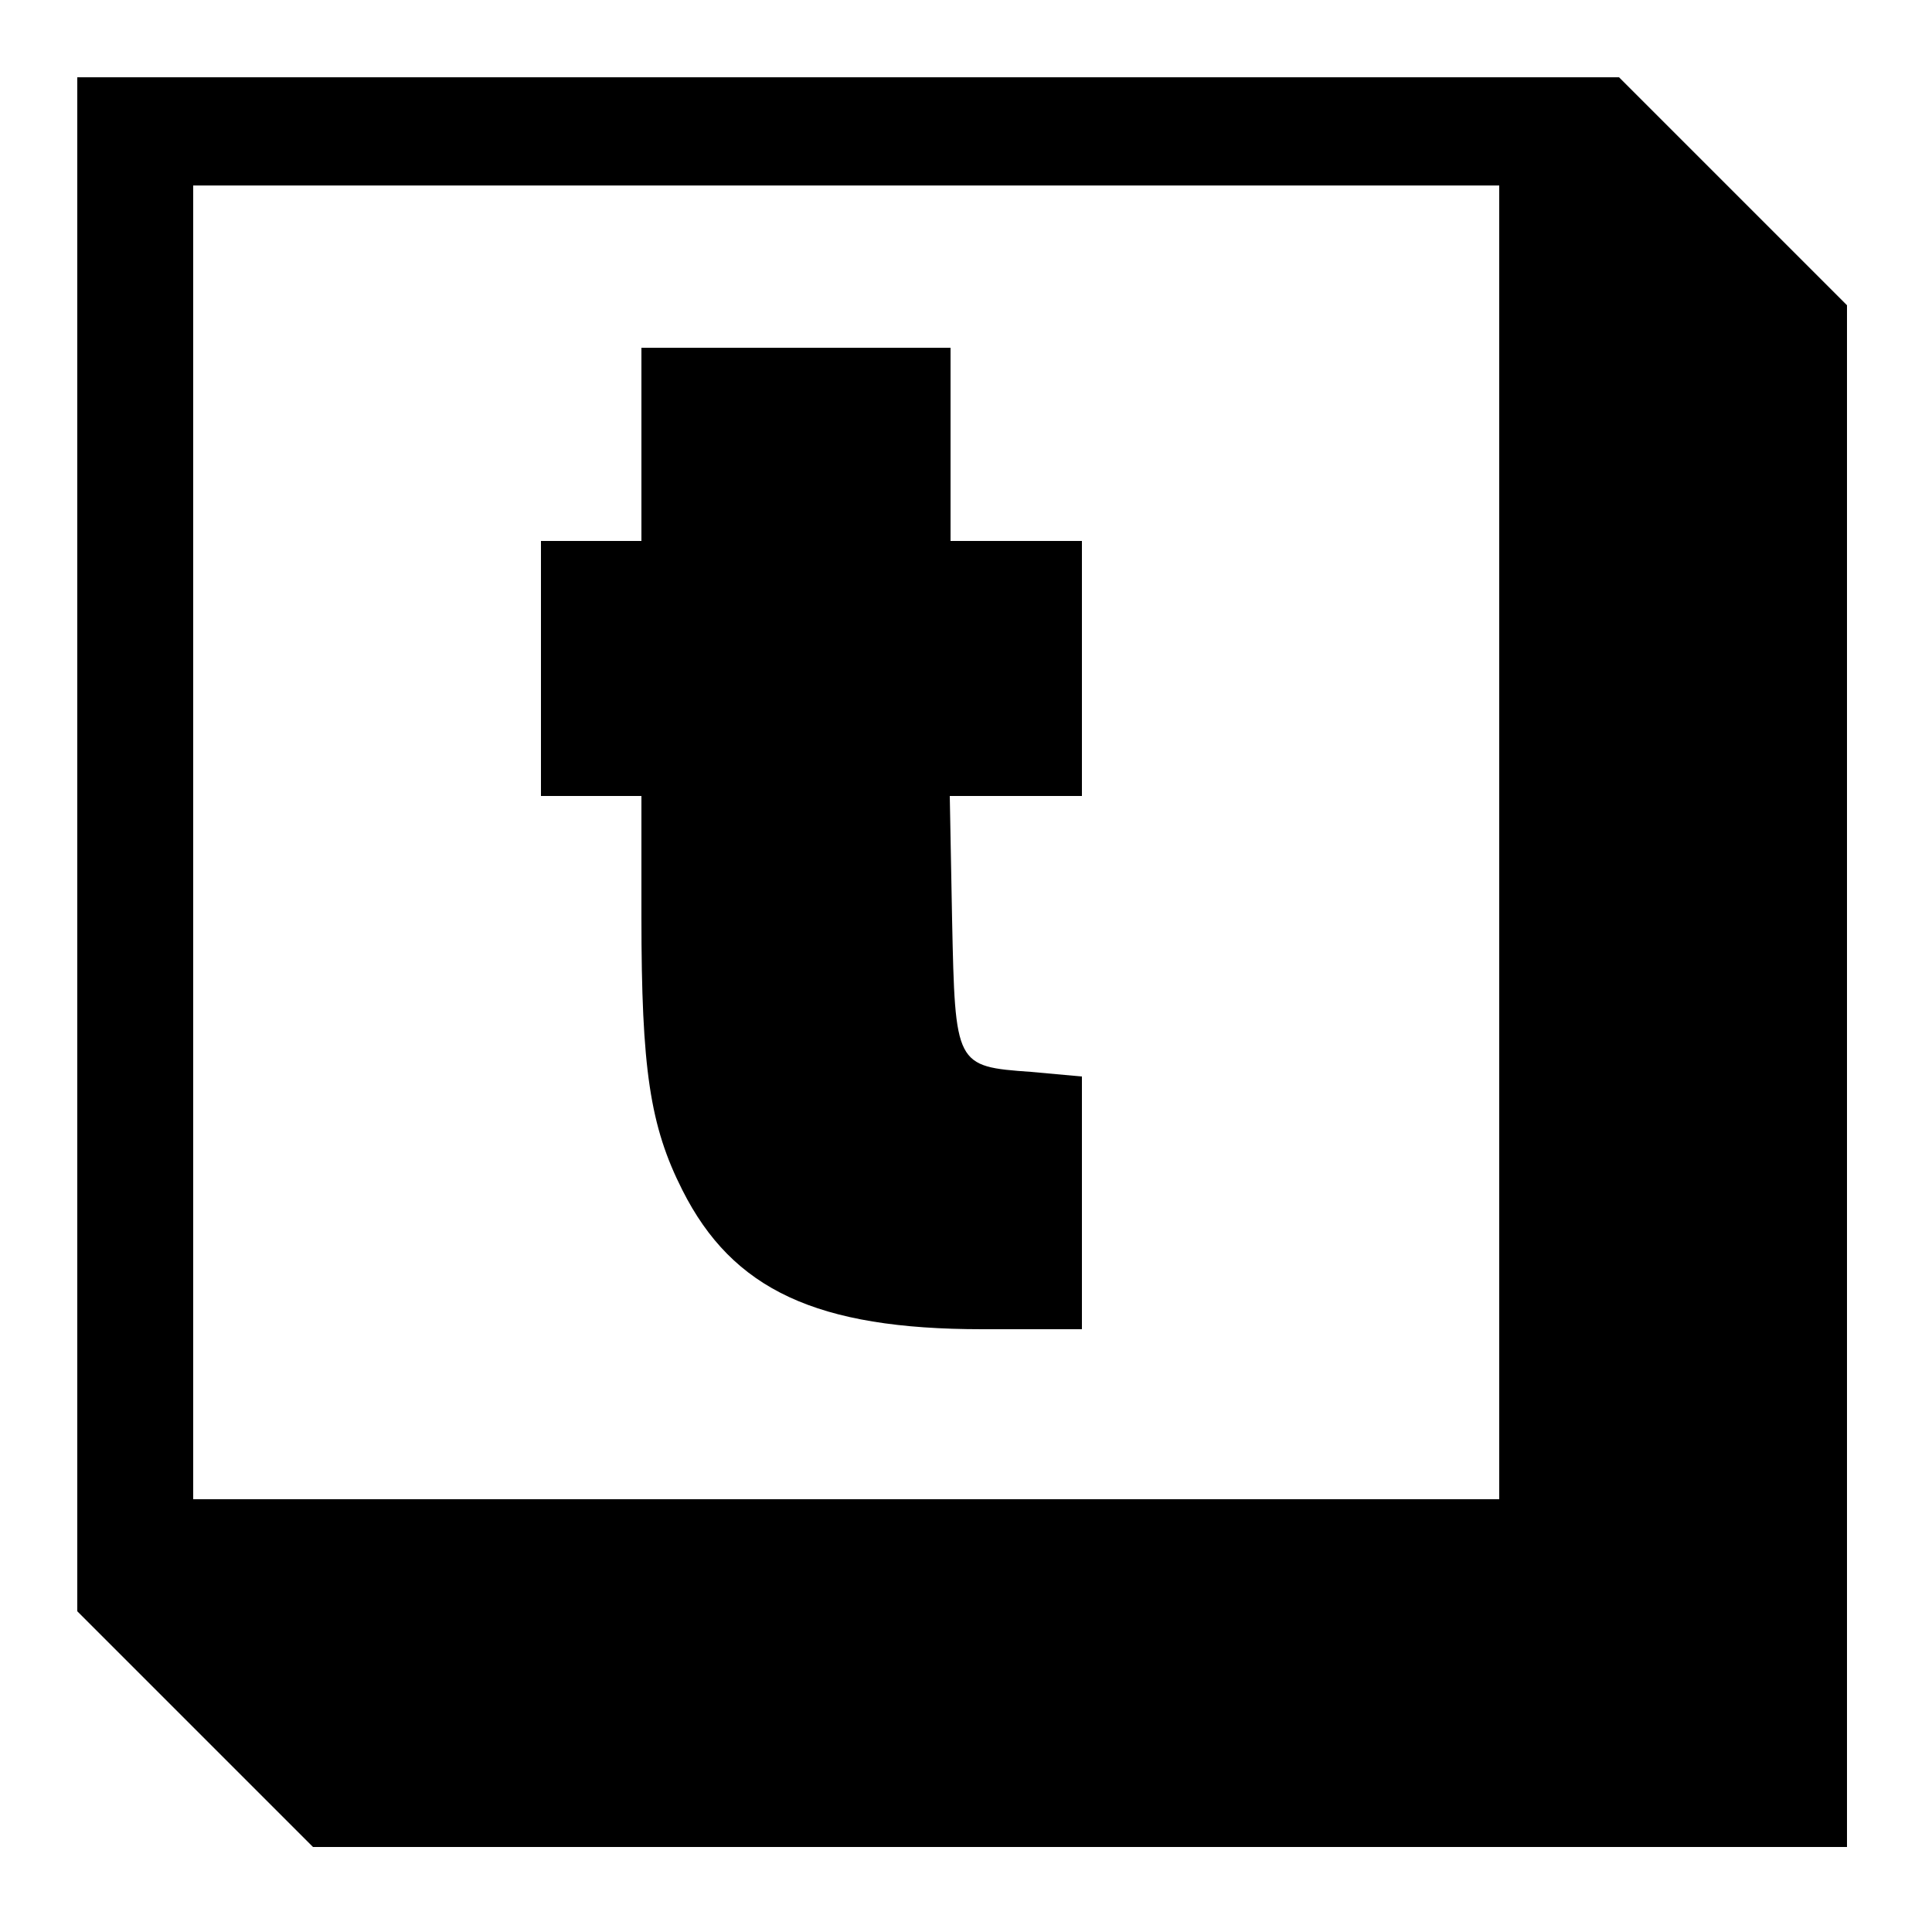 <?xml version="1.0" standalone="no"?>
<!DOCTYPE svg PUBLIC "-//W3C//DTD SVG 20010904//EN"
 "http://www.w3.org/TR/2001/REC-SVG-20010904/DTD/svg10.dtd">
<svg version="1.0" xmlns="http://www.w3.org/2000/svg"
 width="250pt" height="250pt" viewBox="0 0 250 250"
 preserveAspectRatio="xMidYMid meet">

<g transform="translate(0,250) scale(0.1,-0.1)"
fill="#000000" stroke="none">
<path d="M100 1407 l0 -992 153 -153 152 -152 993 0 992 0 0 997 0 998 -147
147 -148 148 -997 0 -998 0 0 -993z m1840 3 l0 -850 -845 0 -845 0 0 850 0
850 845 0 845 0 0 -850z"/>
<path d="M830 1925 l0 -125 -65 0 -65 0 0 -165 0 -165 65 0 65 0 0 -157 c0
-196 11 -270 53 -353 65 -129 174 -180 388 -180 l129 0 0 164 0 163 -66 6
c-98 7 -98 8 -102 197 l-3 160 85 0 86 0 0 165 0 165 -85 0 -85 0 0 125 0 125
-200 0 -200 0 0 -125z"/>
</g>
</svg>
